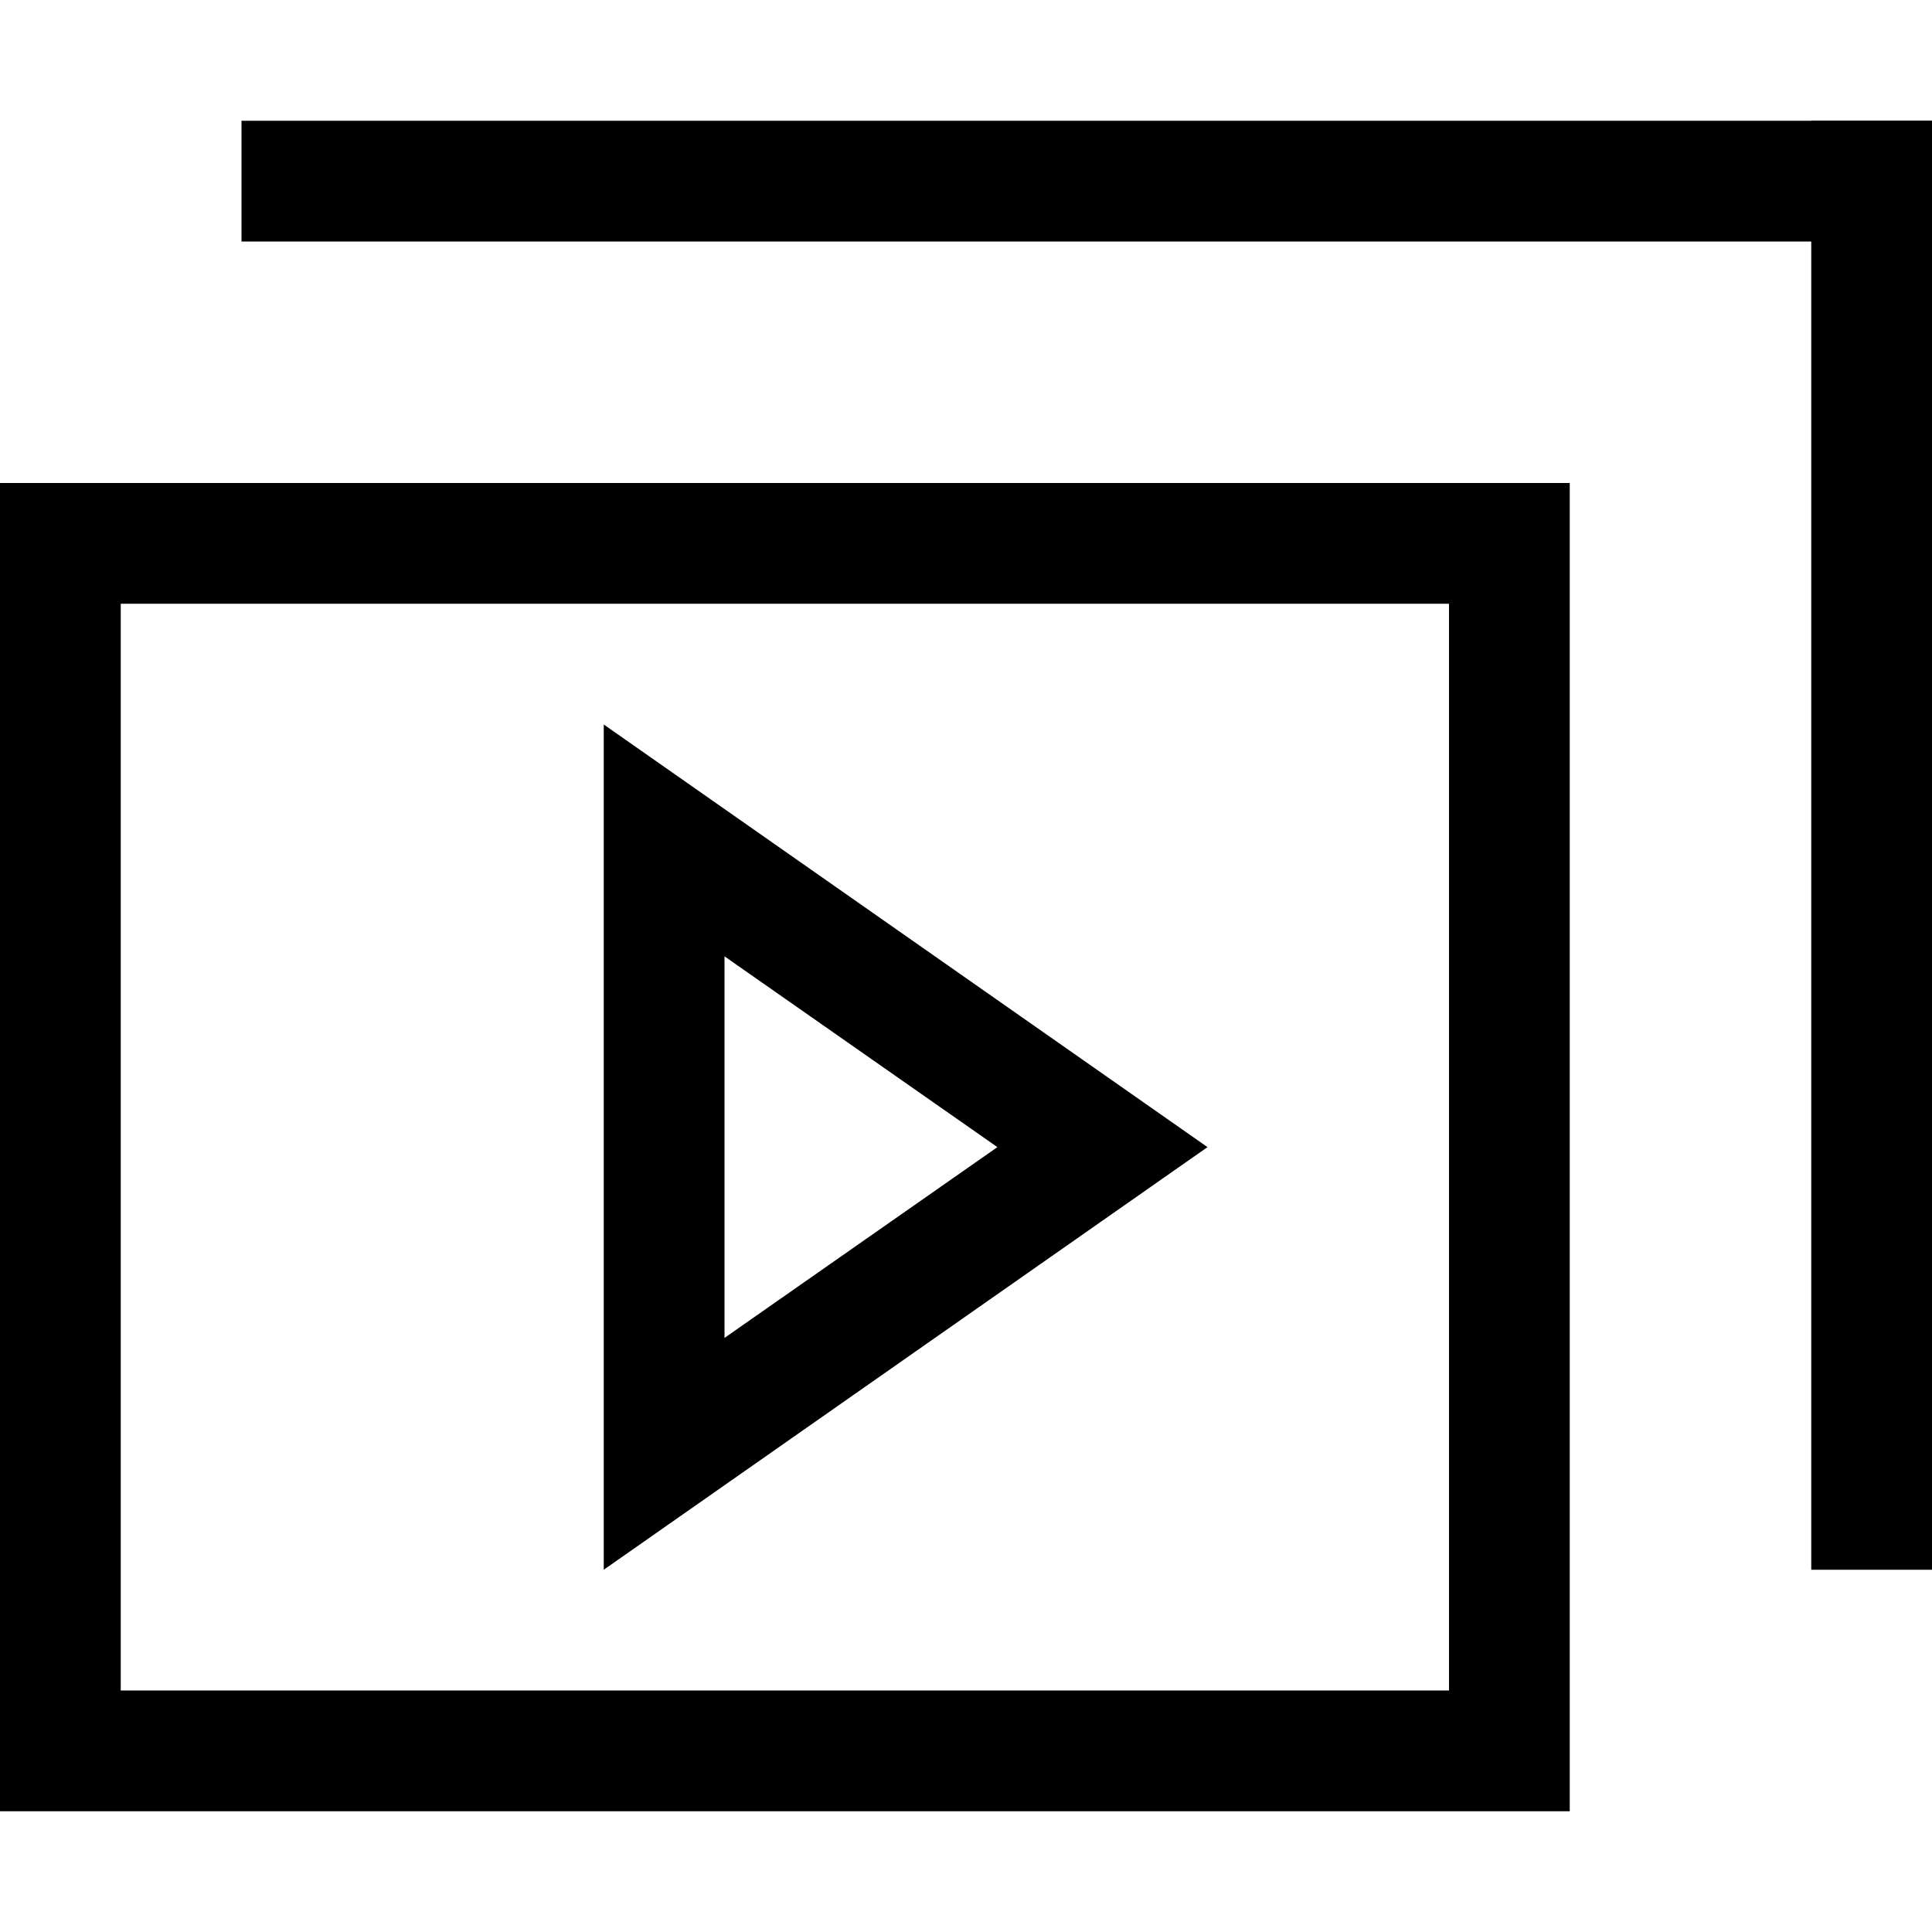 <svg data-name="01_Icon" xmlns="http://www.w3.org/2000/svg" viewBox="0 0 16 16"><path d="M12 5v9H1V5h11m1-1H0v11h13V4zm3-3h-1v12h1V1z"/><path d="M16 1H2v1h14V1zM6 7.92L8.26 9.5 6 11.08V7.92M5 6v7l5-3.5L5 6z"/></svg>